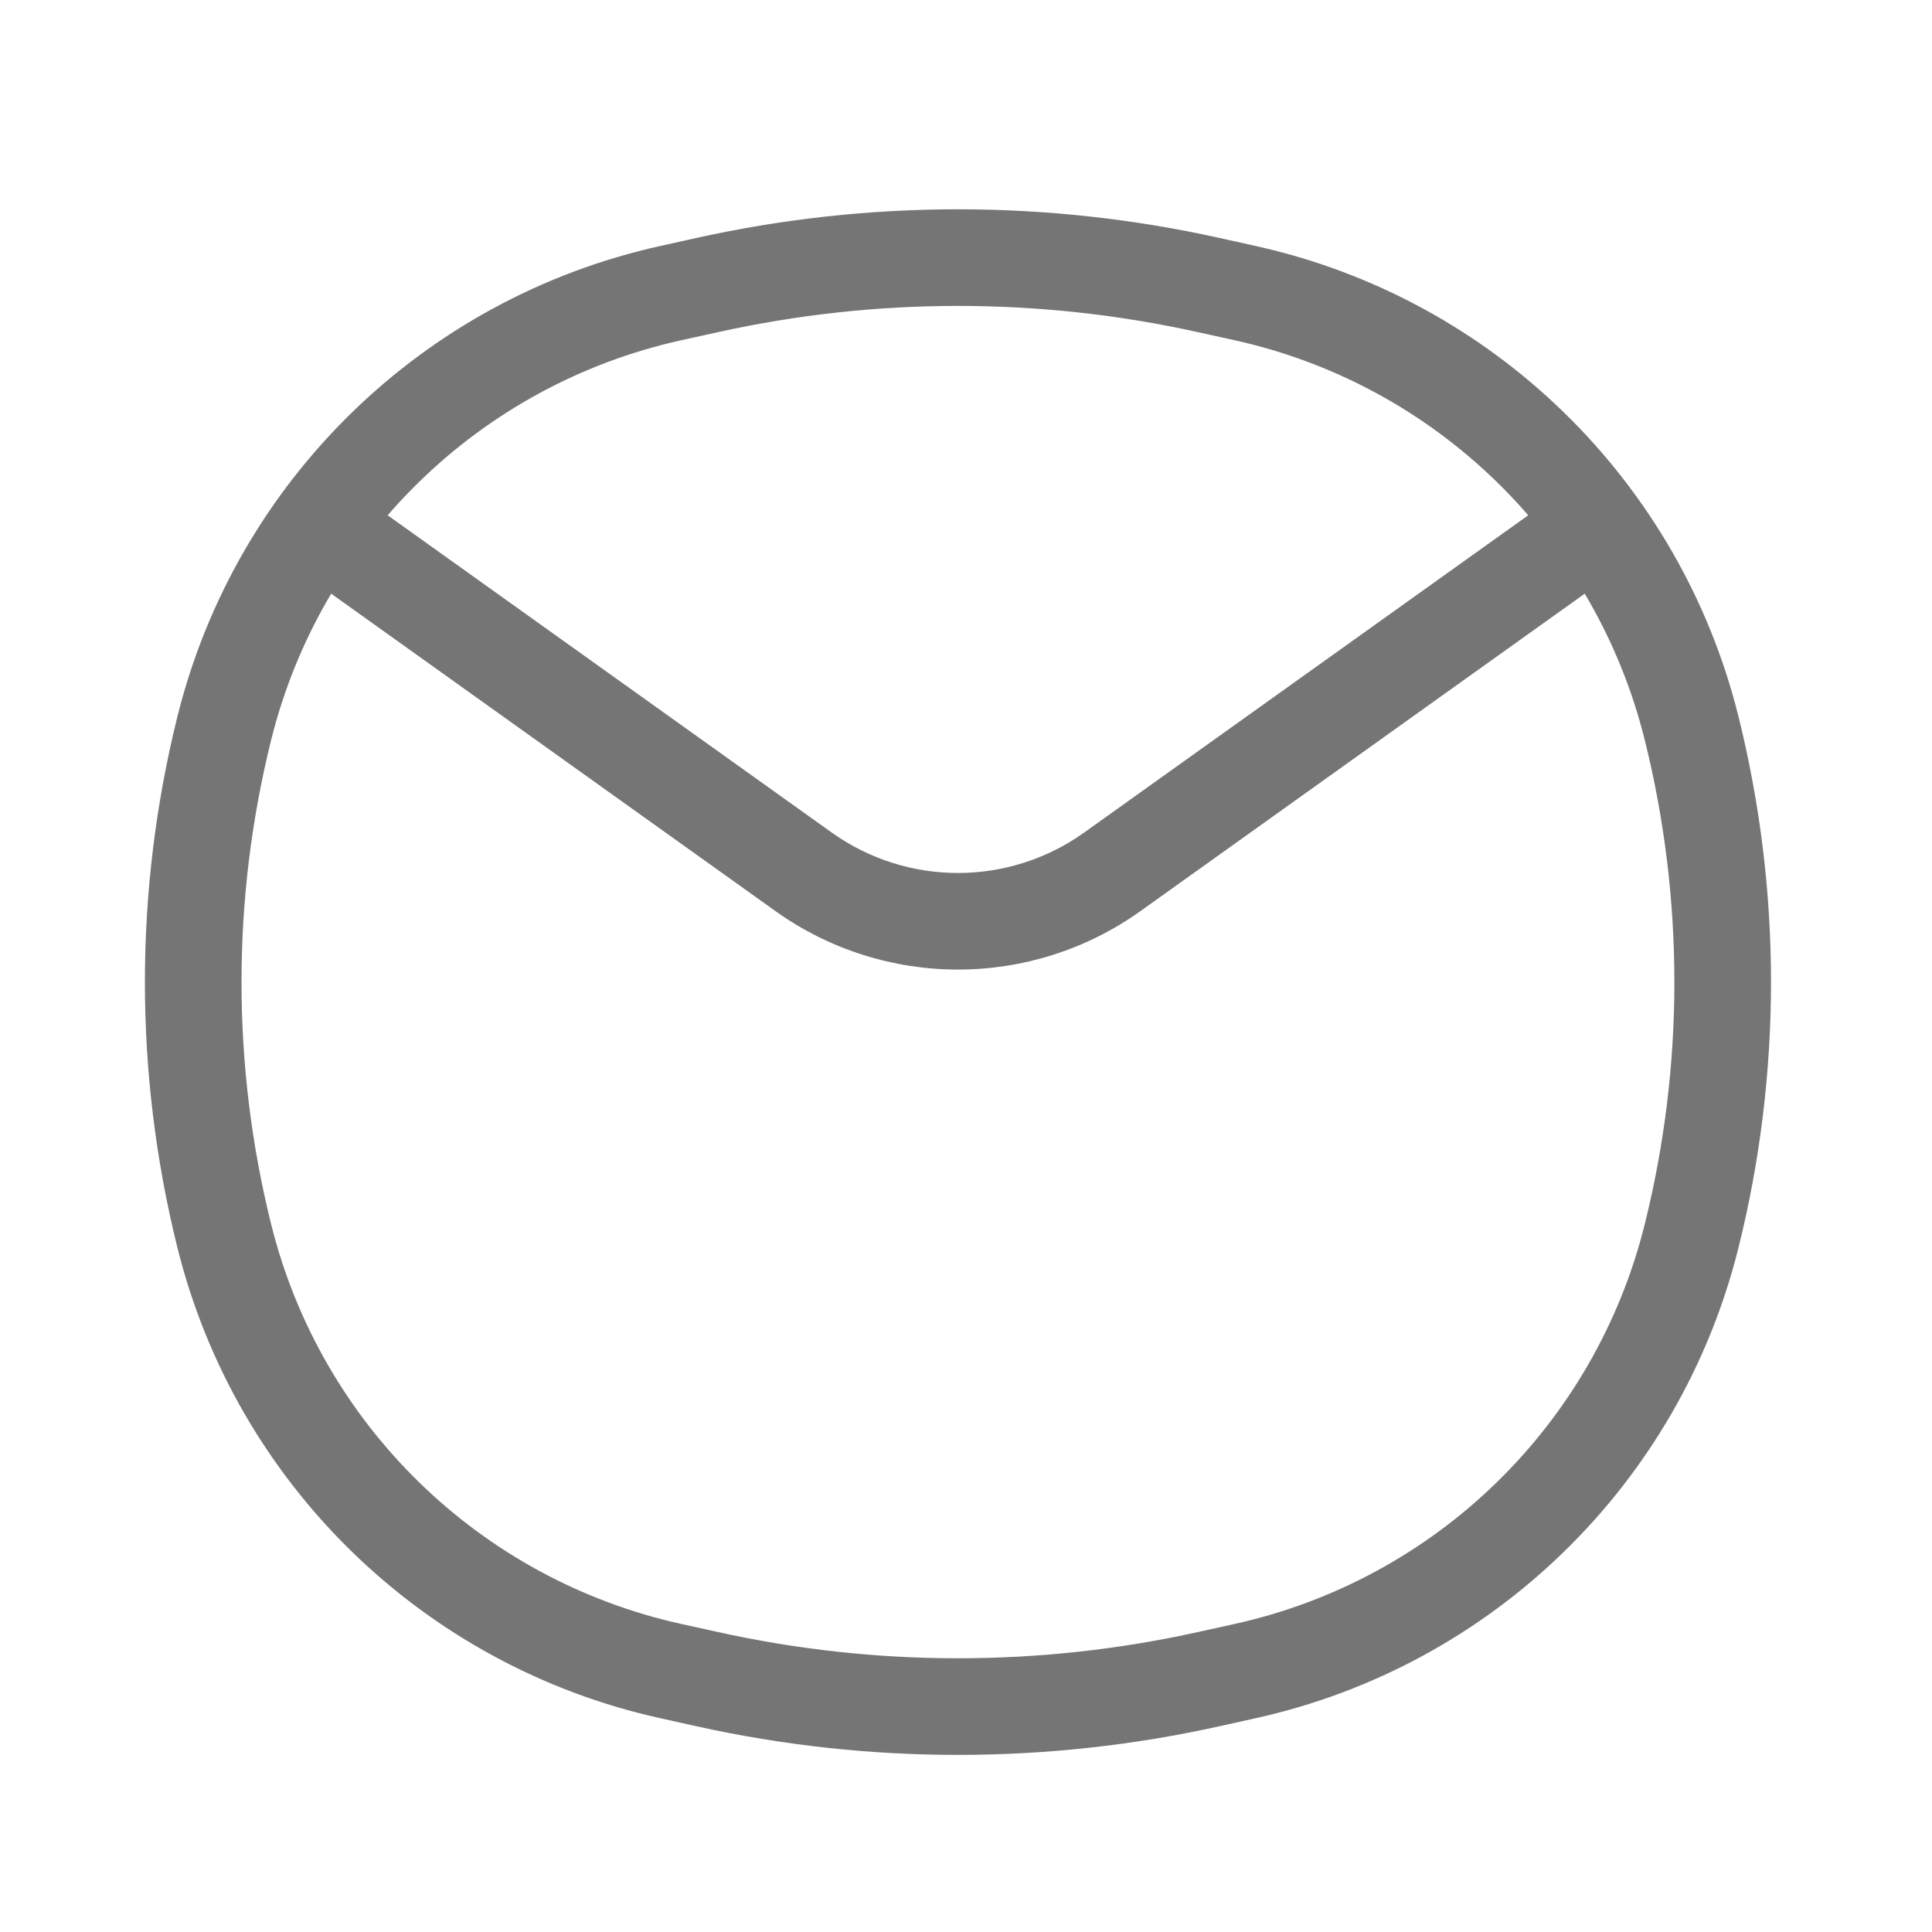 <svg width="30" height="30" viewBox="0 0 30 30" fill="none" xmlns="http://www.w3.org/2000/svg">
<path d="M3.482 19.189L4.21 19.008L3.482 19.189ZM3.482 11.311L2.754 11.13L3.482 11.311ZM26.268 11.311L26.996 11.13L26.268 11.311ZM26.268 19.189L26.996 19.37L26.268 19.189ZM18.77 26.074L18.607 25.341H18.607L18.77 26.074ZM10.98 26.074L11.143 25.341L10.98 26.074ZM10.98 4.426L10.818 3.694V3.694L10.98 4.426ZM18.77 4.426L18.607 5.159L18.607 5.159L18.77 4.426ZM10.413 25.948L10.251 26.68L10.413 25.948ZM19.337 25.948L19.499 26.68H19.499L19.337 25.948ZM19.337 4.552L19.499 3.82V3.82L19.337 4.552ZM10.413 4.552L10.575 5.284L10.413 4.552ZM5.689 7.765C5.352 7.524 4.883 7.602 4.643 7.94C4.402 8.277 4.48 8.745 4.817 8.986L5.689 7.765ZM12.478 13.537L12.042 14.148L12.478 13.537ZM17.272 13.537L17.708 14.148L17.272 13.537ZM24.933 8.986C25.27 8.745 25.348 8.277 25.107 7.94C24.867 7.602 24.398 7.524 24.061 7.765L24.933 8.986ZM10.575 5.284L11.143 5.159L10.818 3.694L10.251 3.82L10.575 5.284ZM18.607 5.159L19.174 5.284L19.499 3.82L18.932 3.694L18.607 5.159ZM19.174 25.216L18.607 25.341L18.932 26.806L19.499 26.68L19.174 25.216ZM11.143 25.341L10.575 25.216L10.251 26.68L10.818 26.806L11.143 25.341ZM4.21 19.008C3.597 16.54 3.597 13.96 4.21 11.492L2.754 11.13C2.082 13.836 2.082 16.664 2.754 19.37L4.21 19.008ZM25.54 11.492C26.153 13.96 26.153 16.54 25.54 19.008L26.996 19.37C27.668 16.664 27.668 13.836 26.996 11.13L25.54 11.492ZM18.607 25.341C16.149 25.886 13.601 25.886 11.143 25.341L10.818 26.806C13.49 27.398 16.26 27.398 18.932 26.806L18.607 25.341ZM11.143 5.159C13.601 4.614 16.149 4.614 18.607 5.159L18.932 3.694C16.26 3.102 13.49 3.102 10.818 3.694L11.143 5.159ZM10.575 25.216C7.448 24.523 4.982 22.118 4.21 19.008L2.754 19.37C3.663 23.032 6.567 25.864 10.251 26.68L10.575 25.216ZM19.499 26.68C23.183 25.864 26.087 23.032 26.996 19.37L25.54 19.008C24.768 22.118 22.302 24.523 19.174 25.216L19.499 26.68ZM19.174 5.284C22.302 5.977 24.768 8.382 25.54 11.492L26.996 11.13C26.087 7.468 23.183 4.636 19.499 3.82L19.174 5.284ZM10.251 3.82C6.567 4.636 3.663 7.468 2.754 11.13L4.21 11.492C4.982 8.382 7.448 5.977 10.575 5.284L10.251 3.82ZM4.817 8.986L12.042 14.148L12.914 12.927L5.689 7.765L4.817 8.986ZM17.708 14.148L24.933 8.986L24.061 7.765L16.836 12.927L17.708 14.148ZM12.042 14.148C13.737 15.358 16.013 15.358 17.708 14.148L16.836 12.927C15.663 13.765 14.087 13.765 12.914 12.927L12.042 14.148Z" fill="#757575"/>
</svg>
